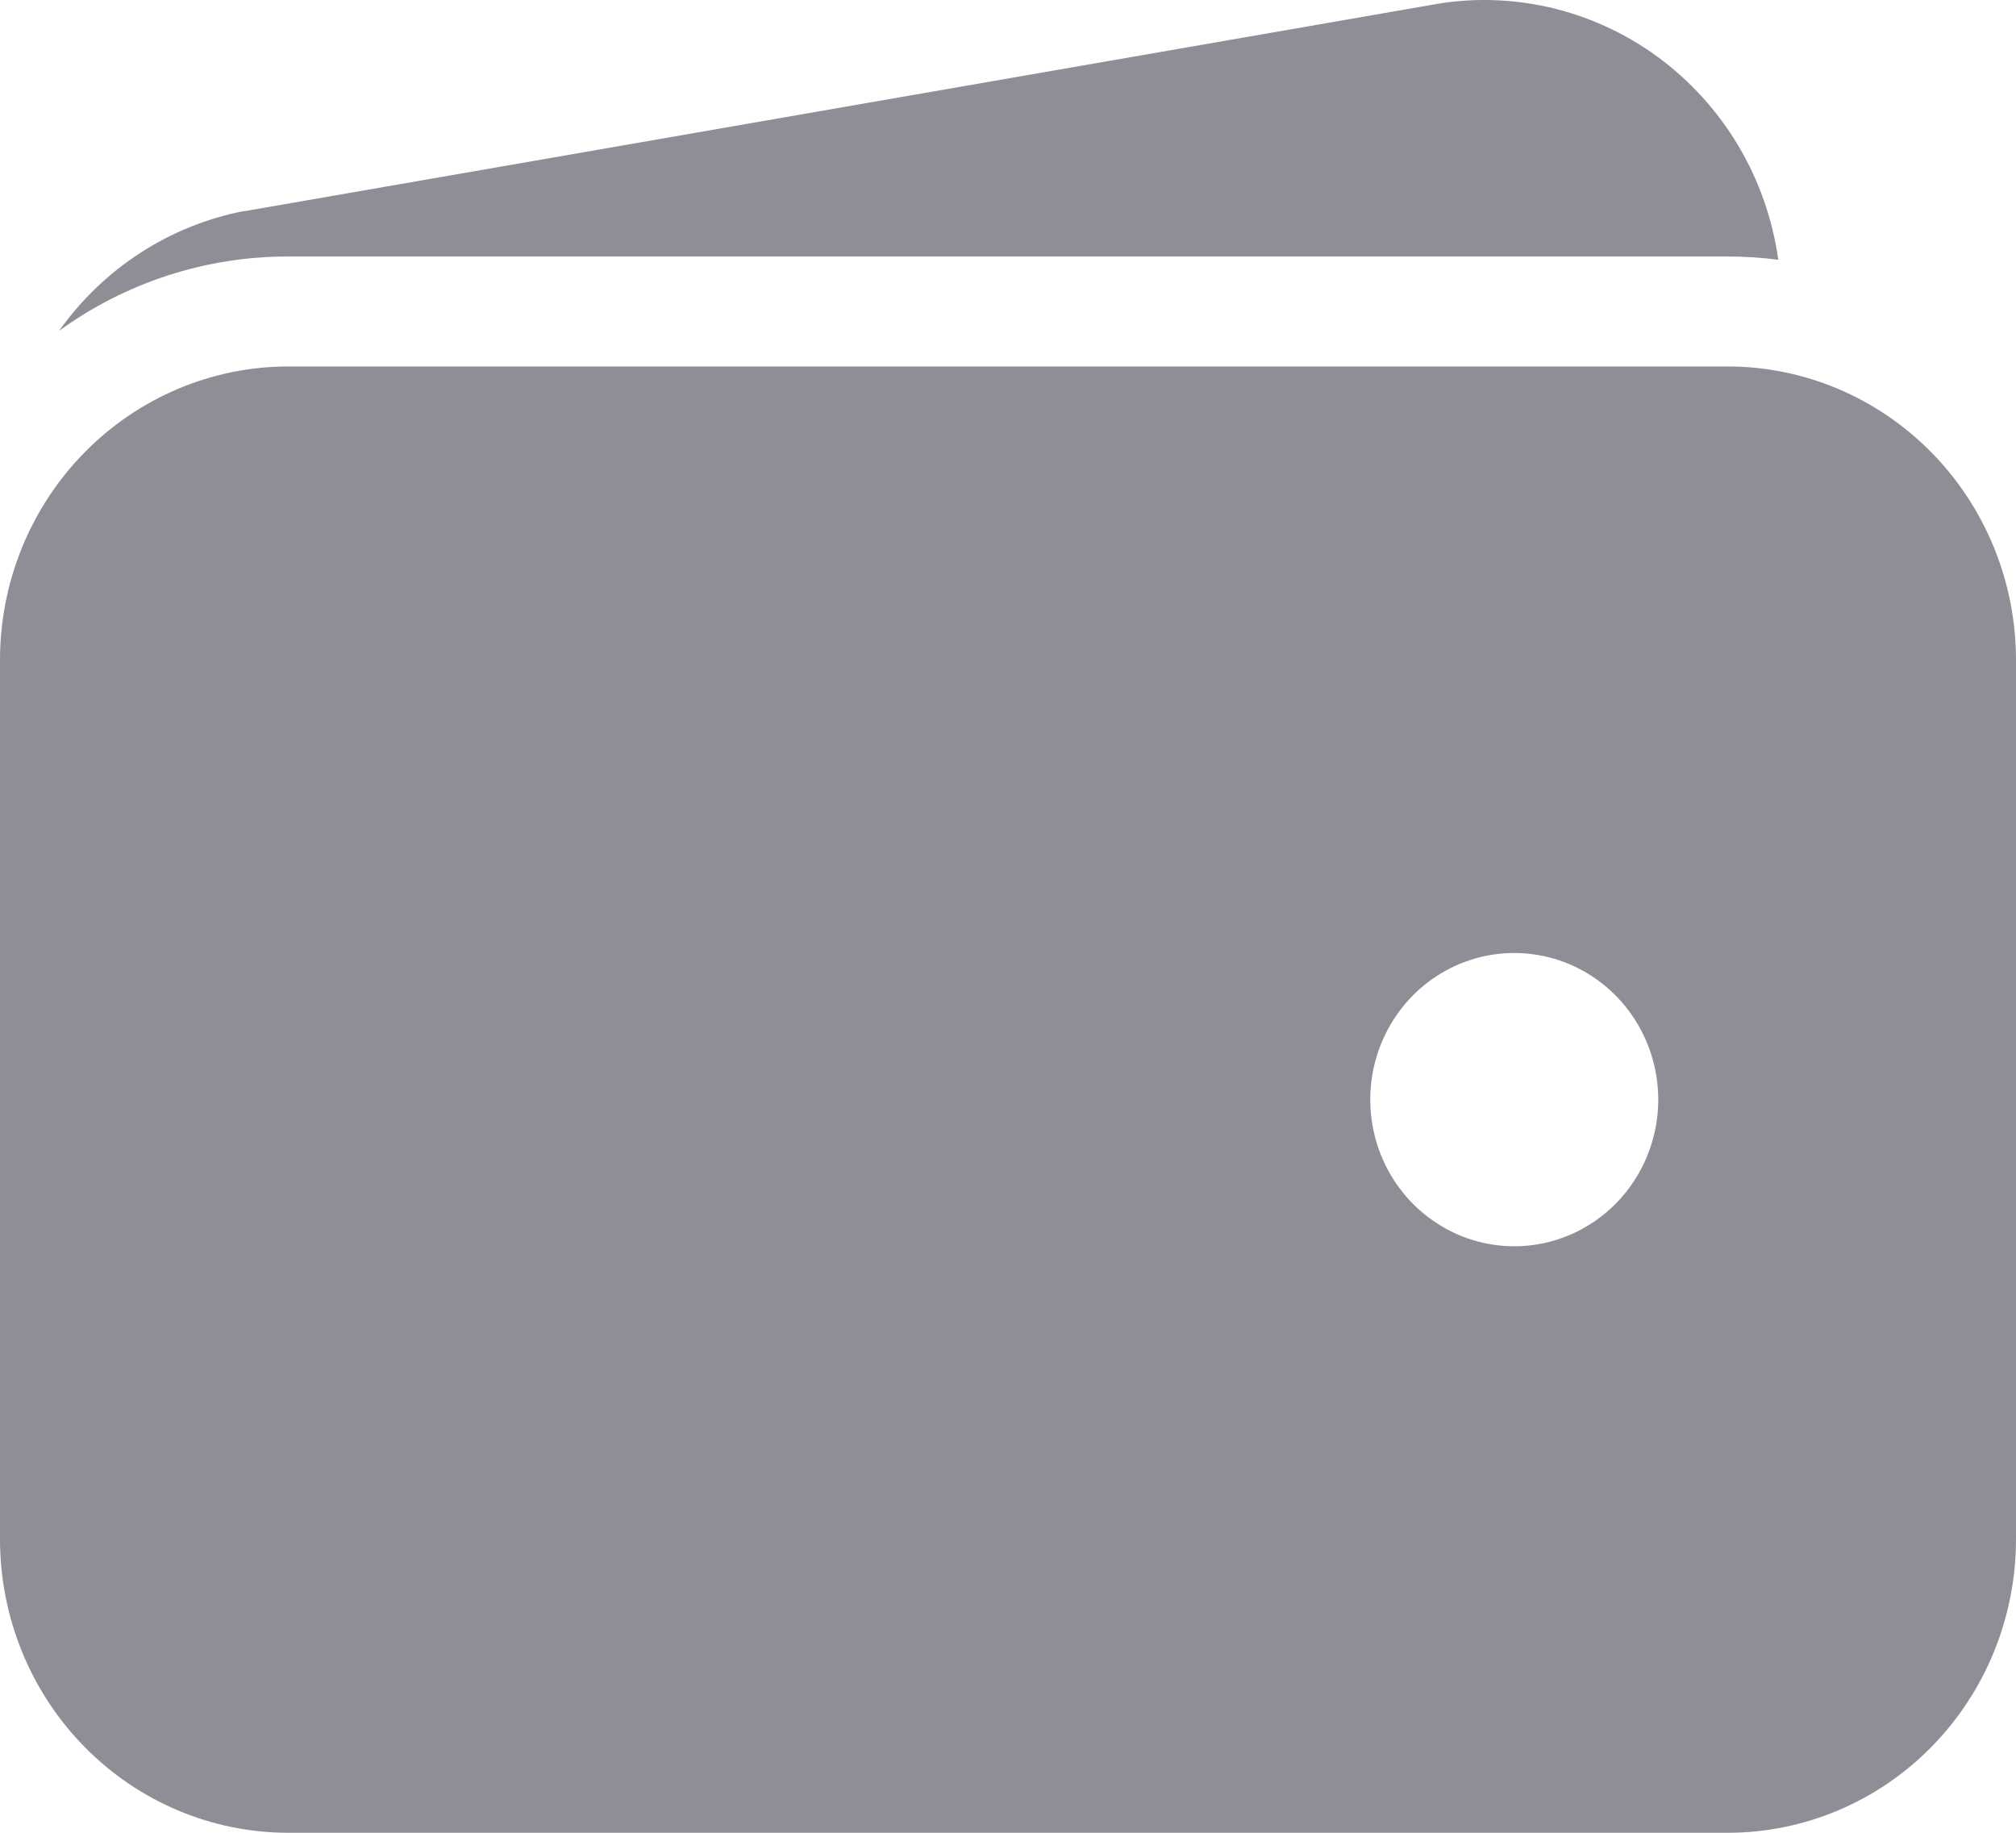<svg width="22" height="20" viewBox="0 0 22 20" fill="none" xmlns="http://www.w3.org/2000/svg">
<path id="Vector" d="M3.143 2.799H18.857C19.041 2.799 19.224 2.811 19.406 2.835C19.344 2.394 19.196 1.97 18.969 1.589C18.742 1.208 18.441 0.878 18.086 0.618C17.73 0.358 17.326 0.175 16.899 0.078C16.472 -0.018 16.03 -0.026 15.6 0.057L2.676 2.303H2.662C1.85 2.461 1.129 2.928 0.645 3.61C1.374 3.081 2.248 2.798 3.143 2.799ZM18.857 3.999H3.143C2.31 4 1.511 4.338 0.922 4.938C0.332 5.538 0.001 6.351 0 7.199V16.8C0.001 17.648 0.332 18.462 0.922 19.062C1.511 19.662 2.31 19.999 3.143 20H18.857C19.69 19.999 20.489 19.662 21.078 19.062C21.668 18.462 21.999 17.648 22 16.8V7.199C21.999 6.351 21.668 5.538 21.078 4.938C20.489 4.338 19.69 4 18.857 3.999ZM16.525 13.6C16.214 13.6 15.91 13.506 15.652 13.33C15.393 13.154 15.192 12.904 15.073 12.612C14.954 12.32 14.923 11.998 14.983 11.688C15.044 11.377 15.194 11.092 15.413 10.868C15.633 10.644 15.913 10.492 16.218 10.43C16.523 10.369 16.839 10.4 17.126 10.521C17.413 10.643 17.659 10.848 17.831 11.111C18.004 11.374 18.096 11.683 18.096 12C18.096 12.424 17.93 12.831 17.636 13.131C17.341 13.431 16.941 13.6 16.525 13.6Z" fill="#1E1E2E" fill-opacity="0.5"/>
</svg>
